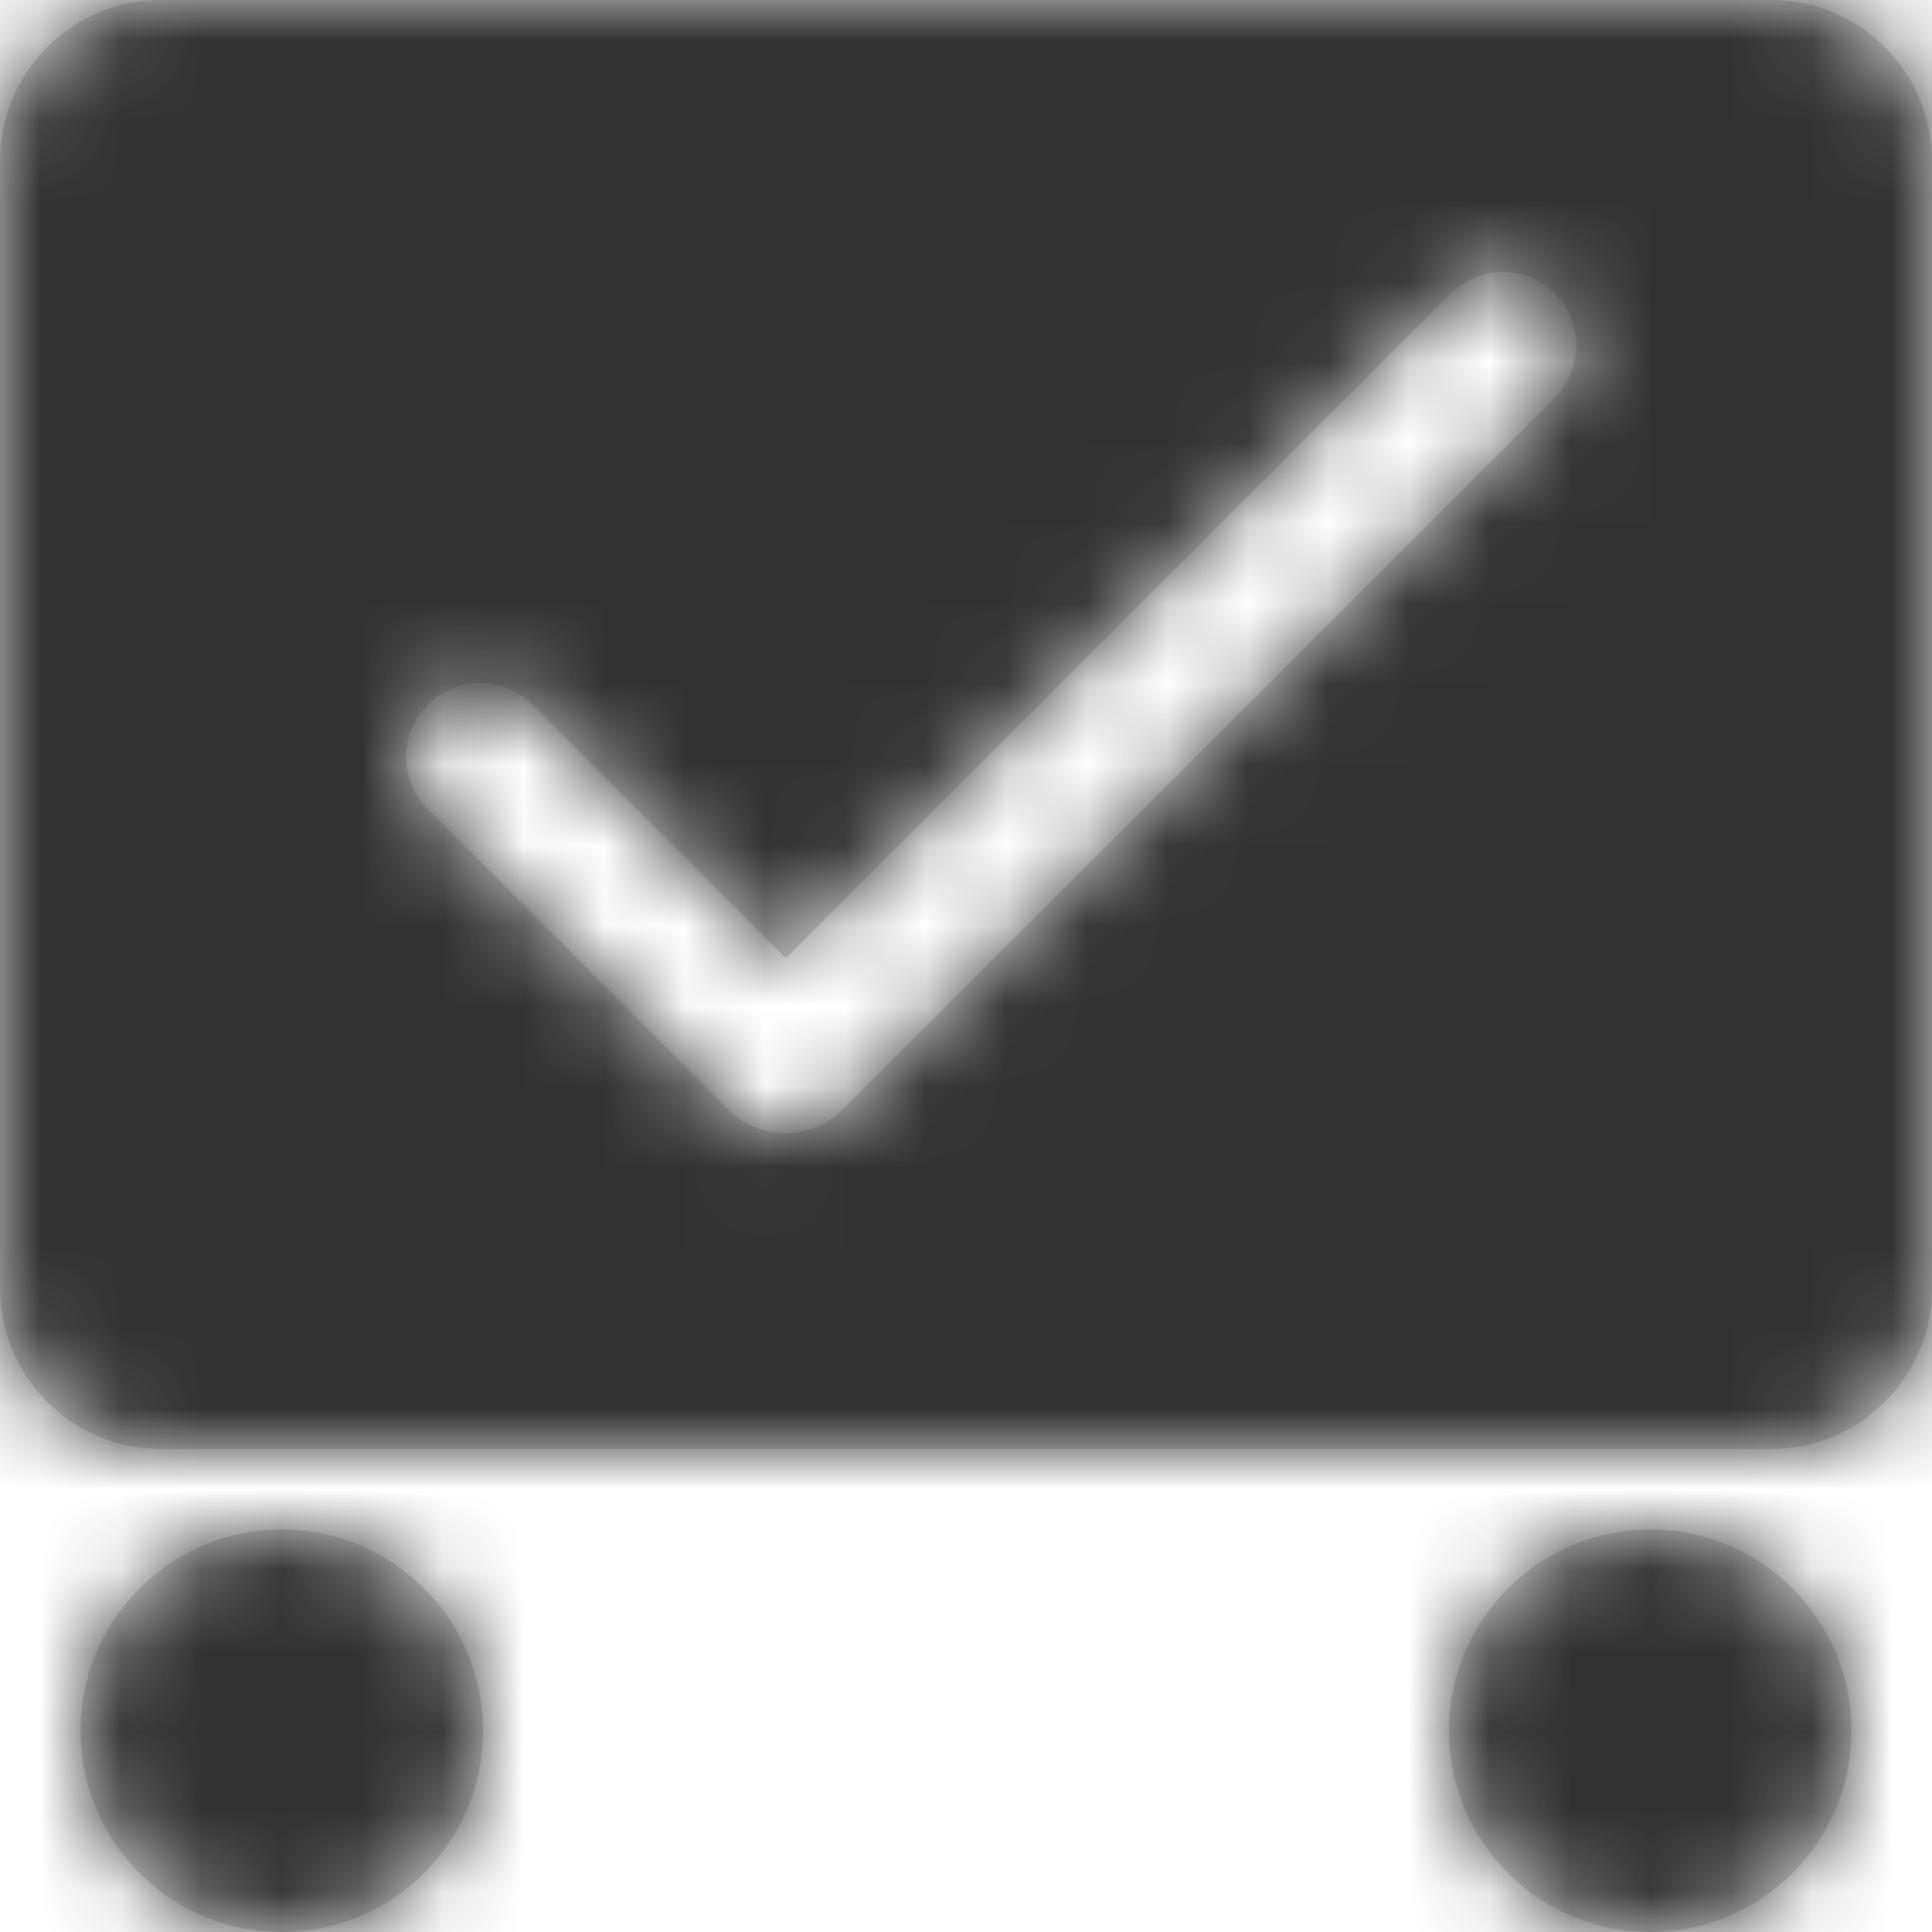 <?xml version="1.0" encoding="UTF-8"?>
<svg width="24px" height="24px" viewBox="0 0 24 24" version="1.1" xmlns="http://www.w3.org/2000/svg" xmlns:xlink="http://www.w3.org/1999/xlink">
    <title>Icons/24px/Travel &amp; Airport/Container/Ready</title>
    <defs>
        <path d="M20.5,19 C21.881,19 23,20.119 23,21.5 C23,22.881 21.881,24 20.5,24 C19.119,24 18,22.881 18,21.5 C18,20.119 19.119,19 20.5,19 Z M3.5,19 C4.881,19 6,20.119 6,21.5 C6,22.881 4.881,24 3.5,24 C2.119,24 1,22.881 1,21.5 C1,20.119 2.119,19 3.5,19 Z M22,0 C23.105,0 24,0.895 24,2 L24,16 C24,17.105 23.105,18 22,18 L2,18 C0.895,18 0,17.105 0,16 L0,2 C0,0.895 0.895,0 2,0 L22,0 Z M18.018,3.648 L9.762,11.903 L6.611,8.753 C6.253,8.395 5.673,8.395 5.315,8.753 L5.315,8.753 C4.957,9.111 4.957,9.692 5.315,10.05 L9.05,13.785 C9.441,14.175 10.074,14.175 10.465,13.785 L19.313,4.942 C19.641,4.614 19.668,4.1 19.395,3.741 L19.313,3.647 L19.313,3.647 C18.955,3.29 18.375,3.29 18.018,3.648 Z" id="path-1"></path>
    </defs>
    <g id="Icons/24px/Travel-&amp;-Airport/Container/Ready" stroke="none" stroke-width="1" fill="none" fill-rule="evenodd">
        <g id="Icon">
            <mask id="mask-2" fill="white">
                <use xlink:href="#path-1"></use>
            </mask>
            <use id="Combined-Shape" fill="#D8D8D8" xlink:href="#path-1"></use>
            <g id="Group" mask="url(#mask-2)" fill="#333333">
                <g id="Color/Grayscale/80%">
                    <rect id="Rectangle" x="0" y="0" width="24" height="24"></rect>
                </g>
            </g>
        </g>
    </g>
</svg>